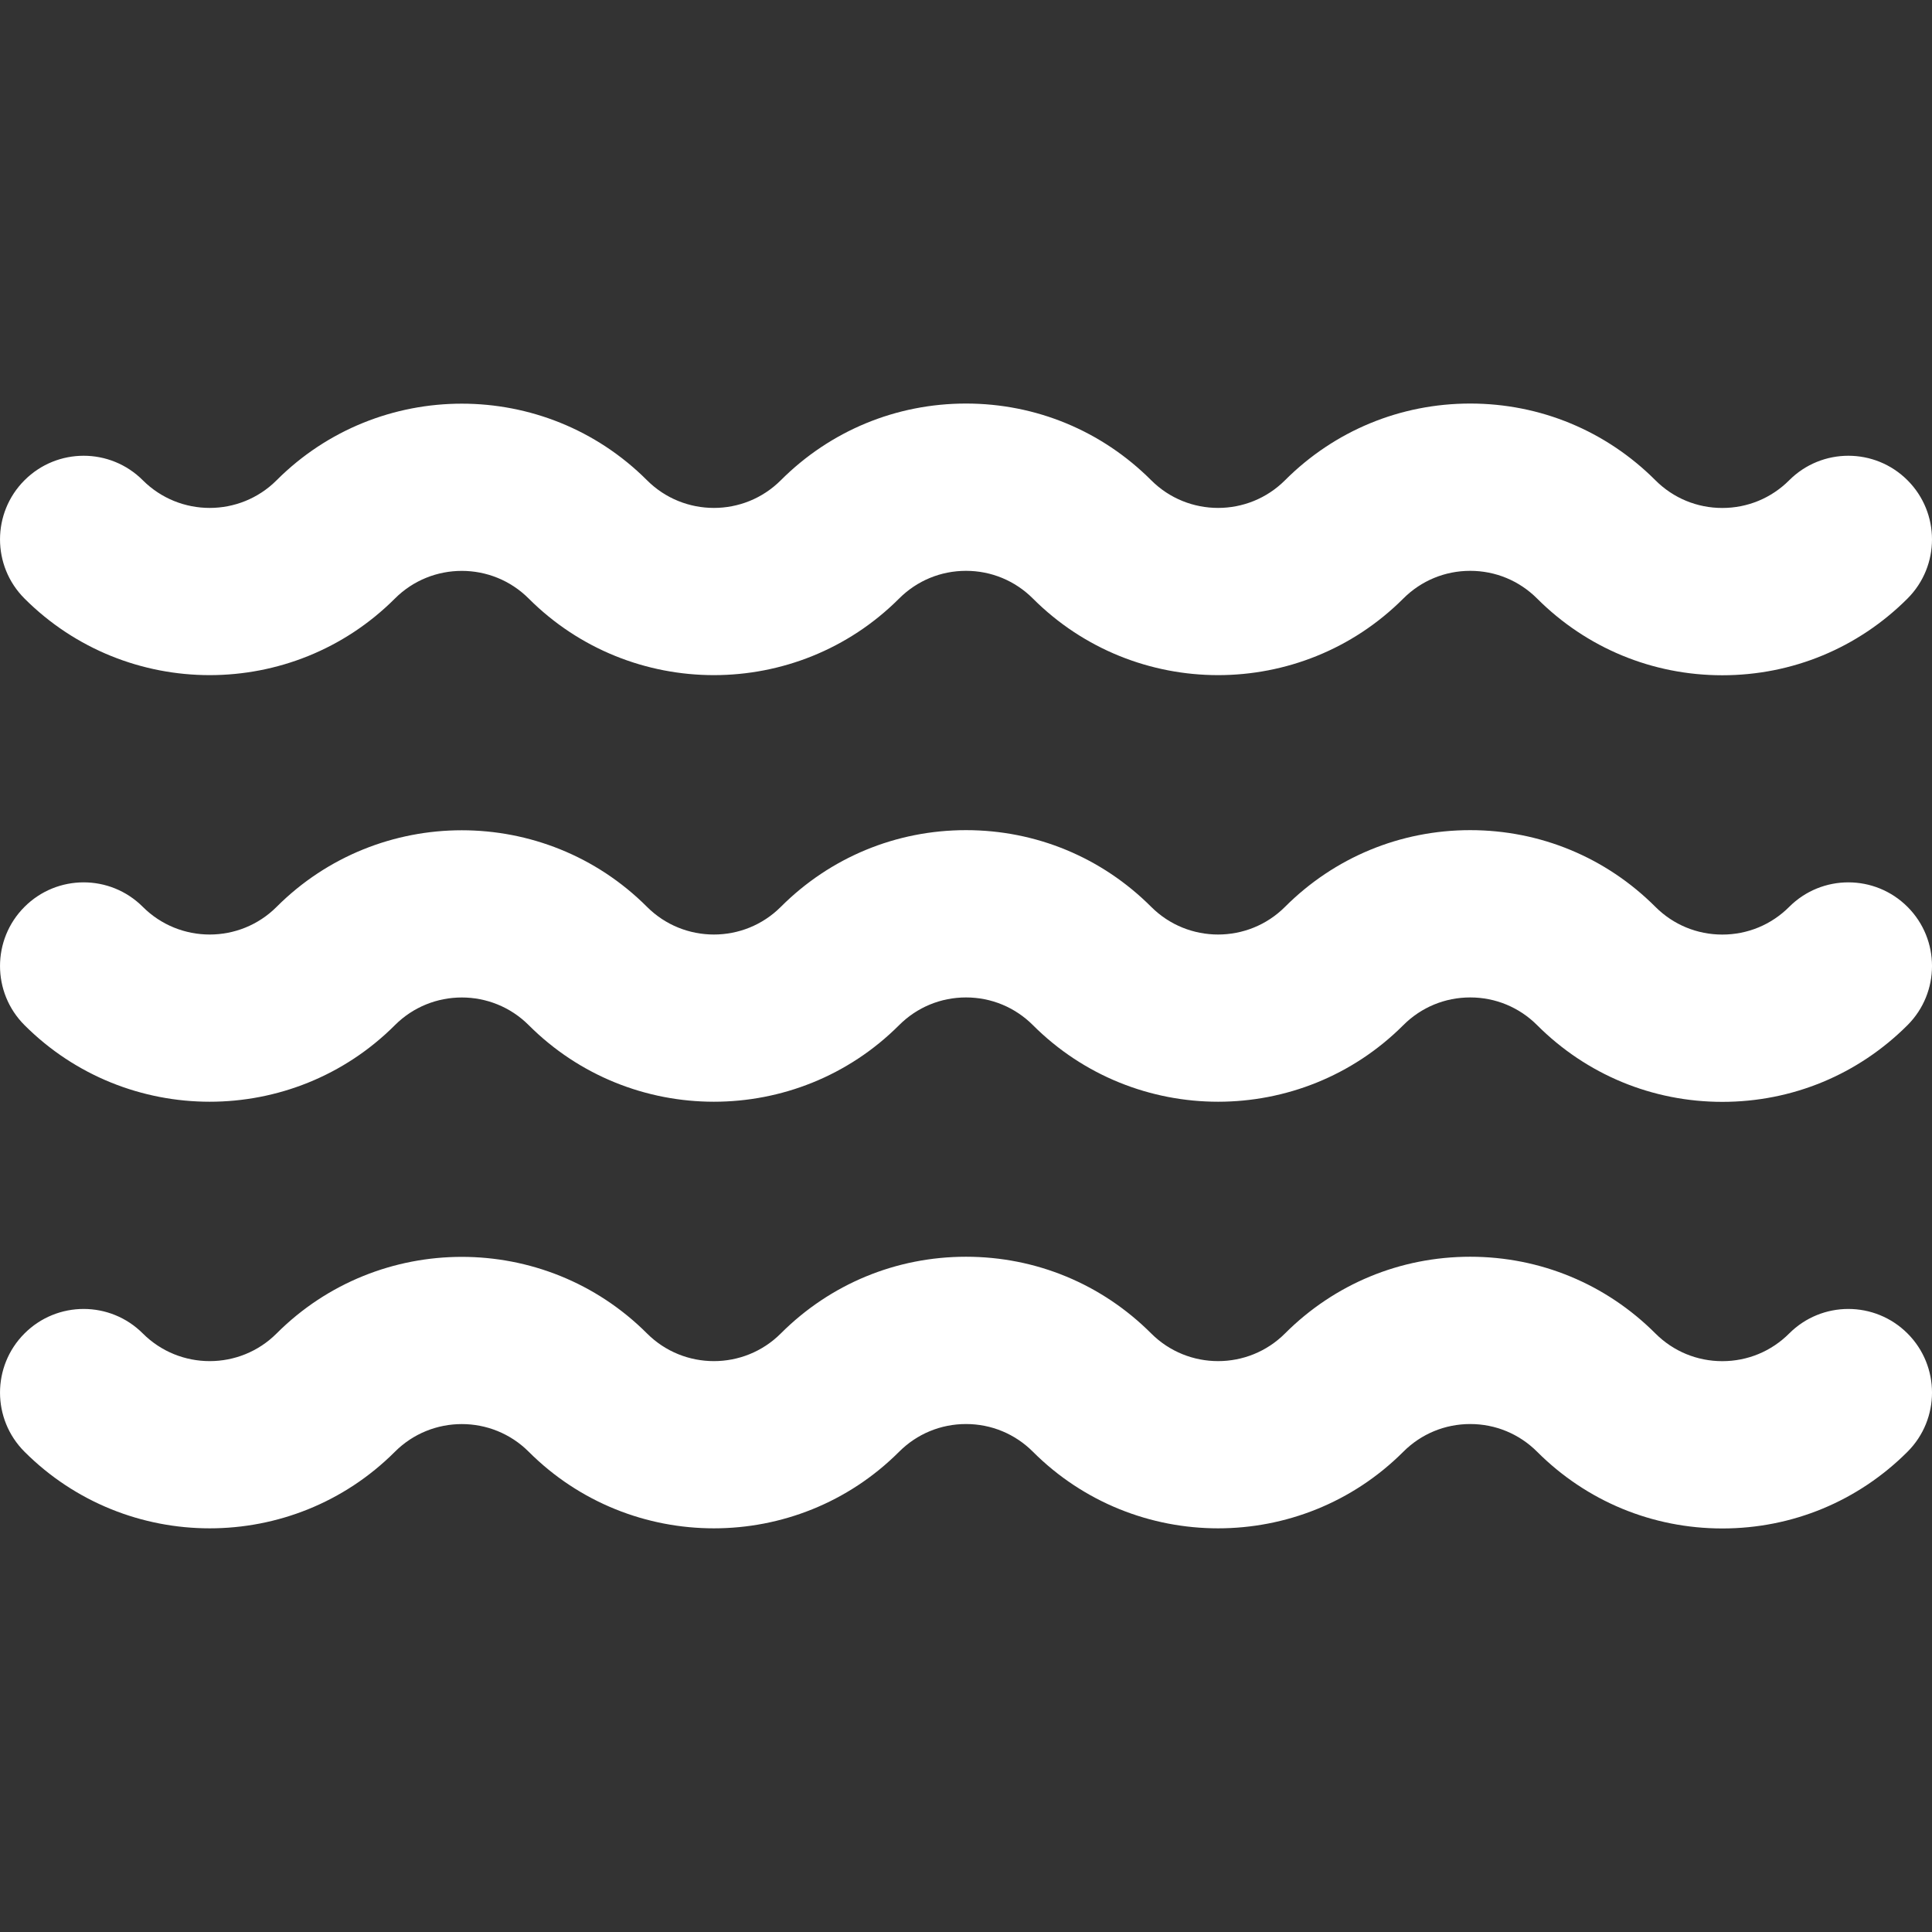 <svg id="SvgjsSvg1001" width="288" height="288" xmlns="http://www.w3.org/2000/svg" version="1.1" xmlns:xlink="http://www.w3.org/1999/xlink" xmlns:svgjs="http://svgjs.com/svgjs"><rect width="100%" height="100%" fill="#333333" stroke="none"/><g id="SvgjsG1008"><svg xmlns="http://www.w3.org/2000/svg" viewBox="0 0 461.941 461.941" width="288" height="288"><path d="M94.42 143.113c8.82-8.82 23.171-8.82 31.993 0 24.416 24.416 64.145 24.416 88.561 0 4.273-4.273 9.954-6.626 15.997-6.626s11.724 2.354 15.997 6.626c24.416 24.416 64.145 24.416 88.561 0 4.273-4.273 9.954-6.626 15.997-6.626s11.724 2.354 15.997 6.626c11.828 11.828 27.554 18.342 44.28 18.342 16.728 0 32.453-6.514 44.281-18.342 7.811-7.811 7.81-20.474-.001-28.284-7.811-7.811-20.474-7.811-28.284 0-4.272 4.273-9.953 6.626-15.996 6.626s-11.724-2.354-15.996-6.625c-11.827-11.828-27.554-18.342-44.28-18.343-.002 0 0 0-.001 0-16.726 0-32.453 6.515-44.281 18.342-8.82 8.821-23.174 8.819-31.992.001-11.827-11.828-27.554-18.342-44.28-18.343-.002 0 0 0-.001 0-16.726 0-32.453 6.515-44.281 18.342-8.82 8.821-23.174 8.82-31.992 0-24.417-24.417-64.146-24.417-88.562 0-8.82 8.82-23.172 8.82-31.994 0-7.811-7.811-20.474-7.811-28.284 0s-7.81 20.474.001 28.284C30.274 167.529 70.002 167.529 94.42 143.113zM427.799 216.829c-4.272 4.273-9.953 6.626-15.996 6.626s-11.724-2.354-15.996-6.625c-11.827-11.828-27.554-18.342-44.28-18.343-.002 0 0 0-.001 0-16.726 0-32.453 6.515-44.281 18.342-8.82 8.821-23.174 8.819-31.992.001-11.827-11.828-27.554-18.342-44.28-18.343-.002 0 0 0-.001 0-16.726 0-32.453 6.515-44.281 18.342-8.82 8.821-23.174 8.82-31.992 0-24.417-24.417-64.146-24.417-88.562 0-8.82 8.82-23.172 8.82-31.994 0-7.811-7.811-20.474-7.811-28.284 0s-7.81 20.474.001 28.284c24.416 24.416 64.144 24.416 88.562 0 8.82-8.82 23.171-8.82 31.993 0 24.416 24.416 64.145 24.416 88.561 0 4.273-4.273 9.954-6.626 15.997-6.626s11.724 2.354 15.997 6.626c24.416 24.416 64.145 24.416 88.561 0 4.273-4.273 9.954-6.626 15.997-6.626s11.724 2.354 15.997 6.626c11.828 11.828 27.554 18.342 44.28 18.342 16.728 0 32.453-6.514 44.281-18.342 7.811-7.811 7.81-20.474-.001-28.284C448.272 209.018 435.609 209.018 427.799 216.829zM427.799 318.829c-4.272 4.273-9.953 6.626-15.996 6.626s-11.724-2.354-15.996-6.625c-11.827-11.828-27.554-18.342-44.28-18.343-.002 0 0 0-.001 0-16.726 0-32.453 6.515-44.281 18.342-8.82 8.821-23.174 8.819-31.992.001-11.827-11.828-27.554-18.342-44.28-18.343-.002 0 0 0-.001 0-16.726 0-32.453 6.515-44.281 18.342-8.82 8.82-23.174 8.821-31.992 0-24.417-24.417-64.146-24.417-88.562 0-8.82 8.82-23.172 8.82-31.994 0-7.811-7.811-20.474-7.811-28.284 0s-7.81 20.474.001 28.284c24.416 24.416 64.144 24.416 88.562 0 8.82-8.82 23.171-8.82 31.993 0 24.416 24.416 64.145 24.416 88.561 0 4.273-4.273 9.954-6.626 15.997-6.626s11.724 2.354 15.997 6.626c24.416 24.416 64.145 24.416 88.561 0 4.273-4.273 9.954-6.626 15.997-6.626s11.724 2.354 15.997 6.626c11.828 11.828 27.554 18.342 44.28 18.342 16.728 0 32.453-6.514 44.281-18.342 7.811-7.811 7.81-20.474-.001-28.284C448.272 311.018 435.609 311.018 427.799 318.829z" fill="#fff" class="color000 svgShape"/></svg></g></svg>